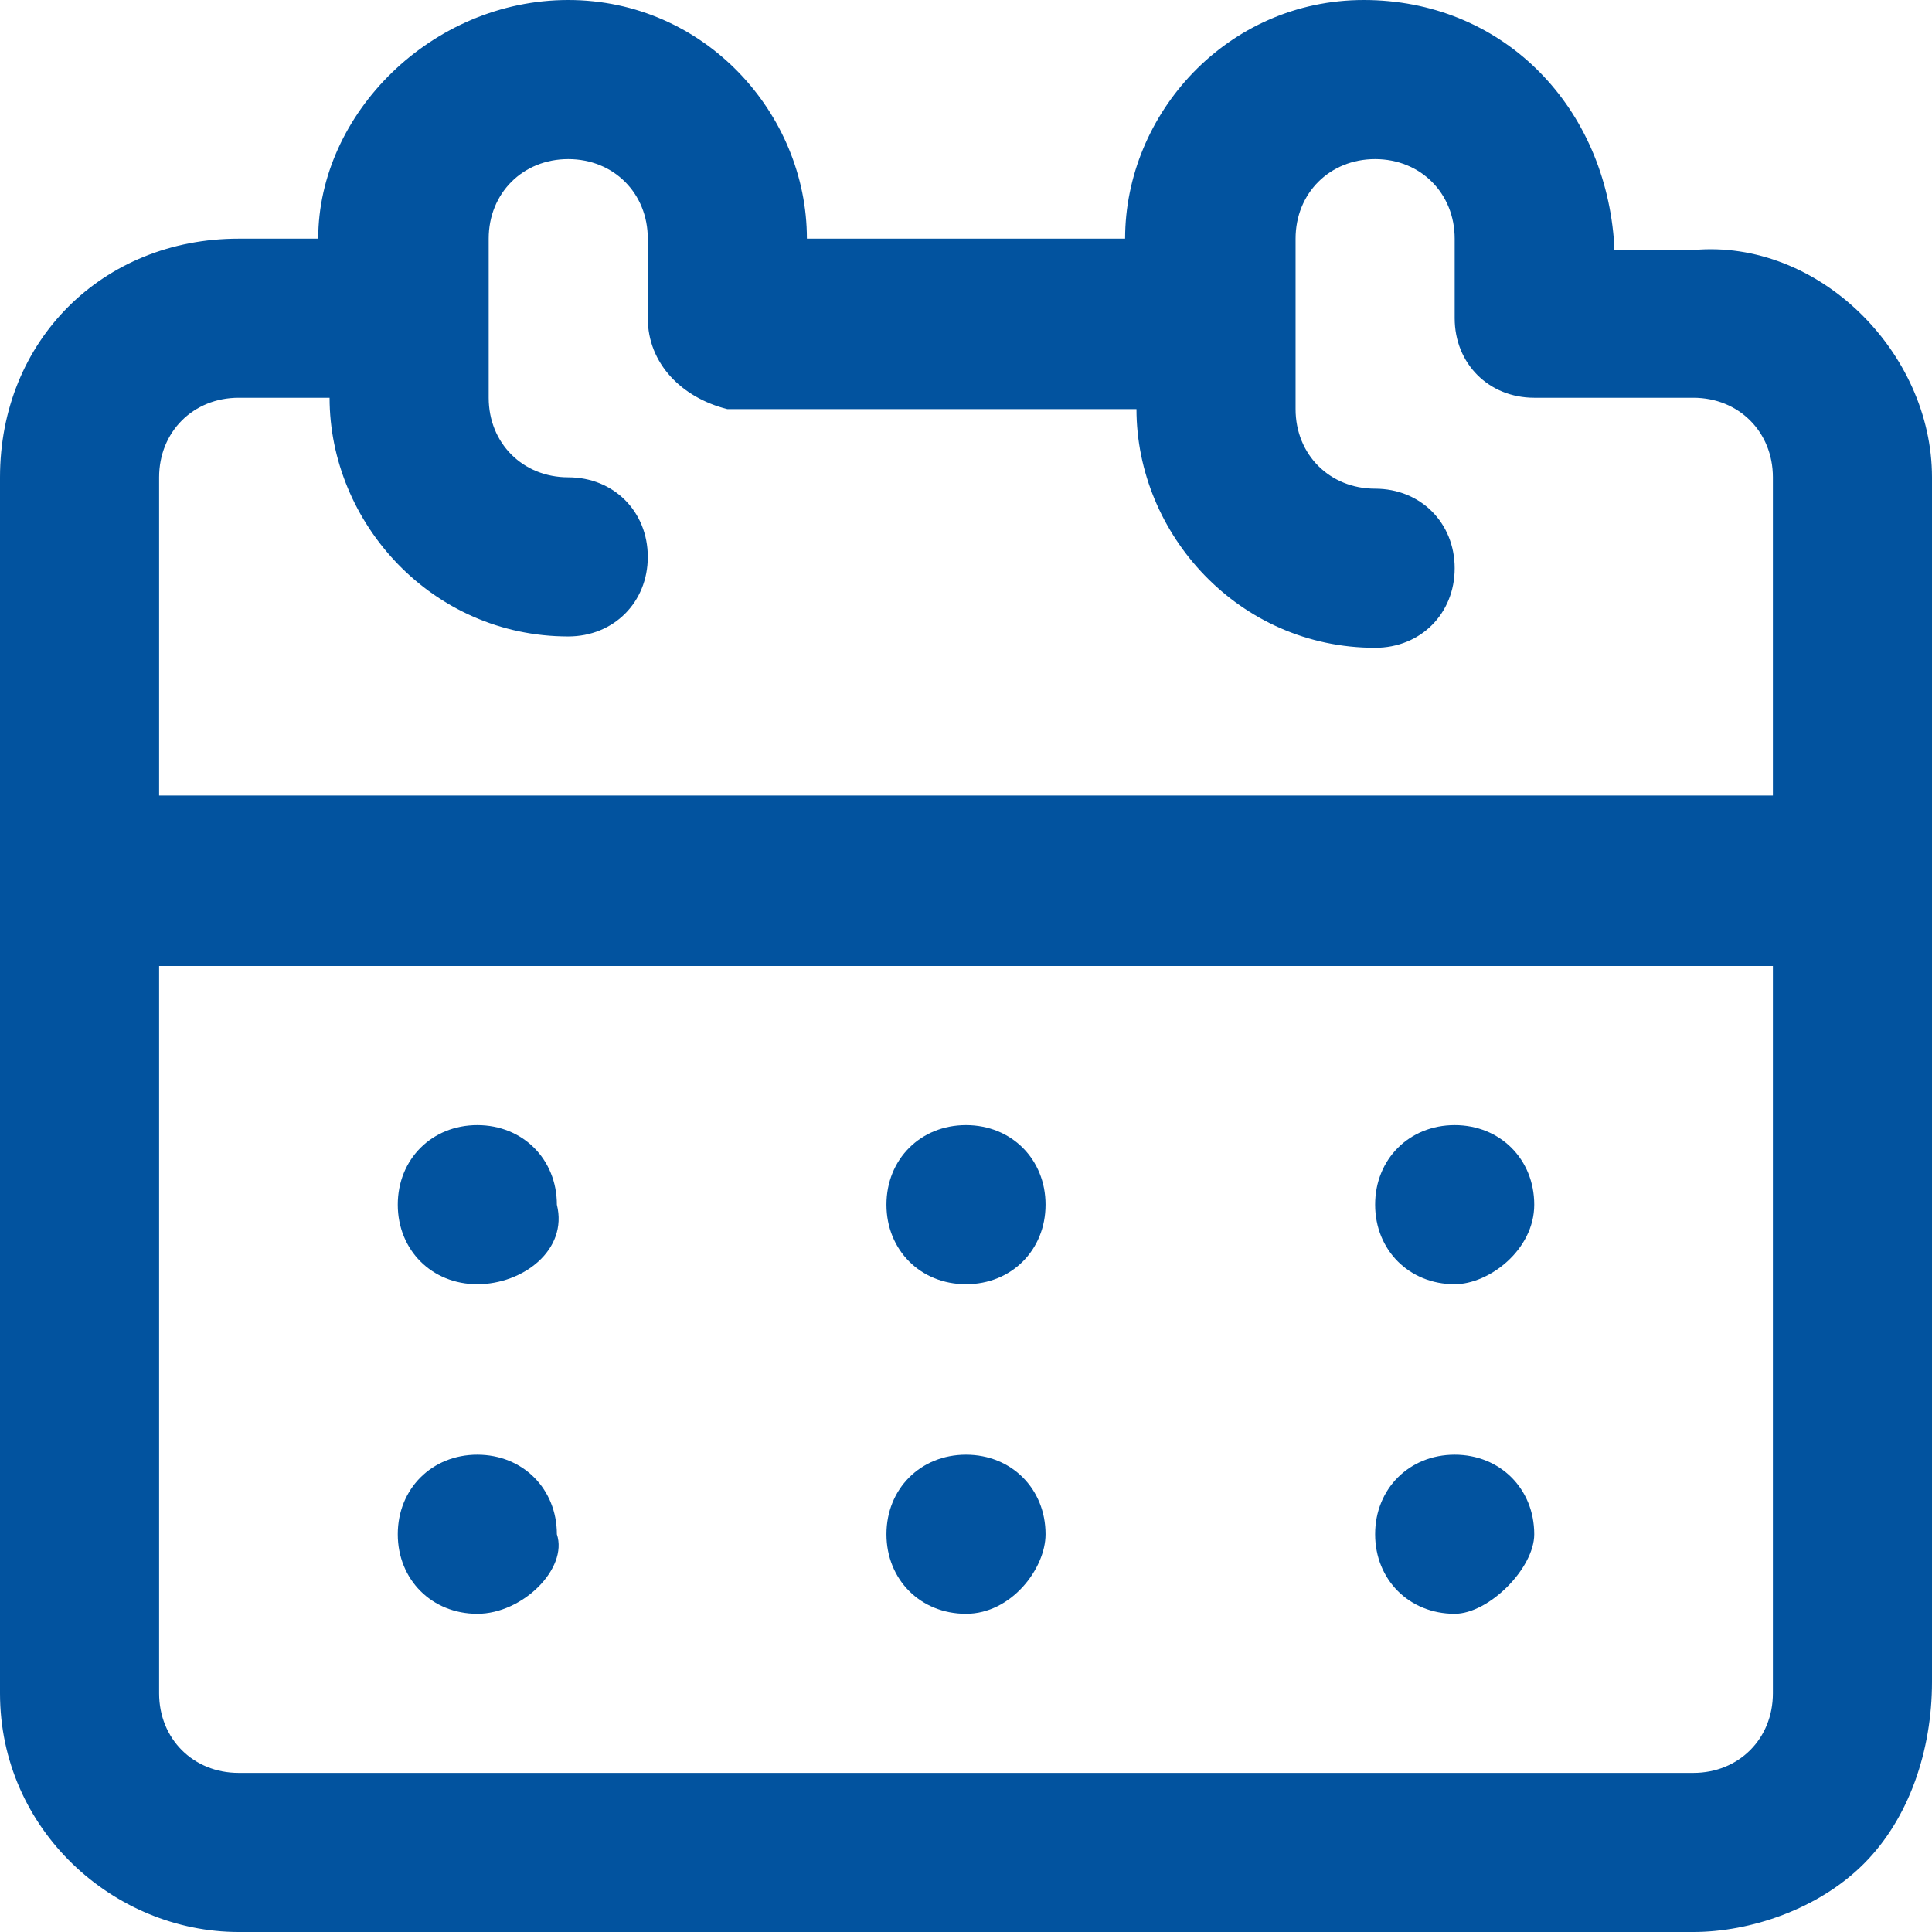 <?xml version="1.0" encoding="utf-8"?>
<!-- Generator: Adobe Illustrator 25.3.0, SVG Export Plug-In . SVG Version: 6.00 Build 0)  -->
<svg version="1.1" id="Layer_1" xmlns="http://www.w3.org/2000/svg" xmlns:xlink="http://www.w3.org/1999/xlink" x="0px" y="0px"
	 viewBox="0 0 17 17" style="enable-background:new 0 0 17 17;" xml:space="preserve">
<style type="text/css">
	.st0{fill-rule:evenodd;clip-rule:evenodd;fill:#02539F;}
</style>
<path id="Shape_369_2" class="st0" d="M16.4,16.4C16,16.8,15.4,17,14.9,17H2.1C1,17,0,16.1,0,14.9c0,0,0,0,0,0V4.2
	c0-1.2,0.9-2.1,2.1-2.1c0,0,0,0,0,0h0.7C2.8,1,3.8,0,5,0s2.1,1,2.1,2.1h2.8C9.9,1,10.8,0,12,0s2.1,0.9,2.2,2.1c0,0,0,0.1,0,0.1h0.7
	C16,2.1,17,3.1,17,4.2c0,0,0,0,0,0v10.6C17,15.4,16.8,16,16.4,16.4z M15.6,4.2c0-0.4-0.3-0.7-0.7-0.7c0,0,0,0,0,0h-1.4
	c-0.4,0-0.7-0.3-0.7-0.7c0,0,0,0,0,0V2.1c0-0.4-0.3-0.7-0.7-0.7s-0.7,0.3-0.7,0.7c0,0,0,0,0,0.1v1.4c0,0.4,0.3,0.7,0.7,0.7
	c0,0,0,0,0,0c0.4,0,0.7,0.3,0.7,0.7c0,0.4-0.3,0.7-0.7,0.7c-1.2,0-2.1-1-2.1-2.1H6.4C6,3.5,5.7,3.2,5.7,2.8V2.1
	c0-0.4-0.3-0.7-0.7-0.7c-0.4,0-0.7,0.3-0.7,0.7v1.4c0,0.4,0.3,0.7,0.7,0.7c0,0,0,0,0,0c0.4,0,0.7,0.3,0.7,0.7c0,0.4-0.3,0.7-0.7,0.7
	c-1.2,0-2.1-1-2.1-2.1l0,0H2.1c-0.4,0-0.7,0.3-0.7,0.7c0,0,0,0,0,0v2.8h14.2V4.2z M15.6,8.5H1.4v6.4c0,0.4,0.3,0.7,0.7,0.7
	c0,0,0,0,0,0h12.8c0.4,0,0.7-0.3,0.7-0.7c0,0,0,0,0,0V8.5z M12.8,14.2c-0.4,0-0.7-0.3-0.7-0.7c0-0.4,0.3-0.7,0.7-0.7
	c0.4,0,0.7,0.3,0.7,0.7c0,0,0,0,0,0C13.5,13.8,13.1,14.2,12.8,14.2z M12.8,11.3c-0.4,0-0.7-0.3-0.7-0.7s0.3-0.7,0.7-0.7
	c0.4,0,0.7,0.3,0.7,0.7C13.5,11,13.1,11.3,12.8,11.3z M8.5,14.2c-0.4,0-0.7-0.3-0.7-0.7c0-0.4,0.3-0.7,0.7-0.7
	c0.4,0,0.7,0.3,0.7,0.7c0,0,0,0,0,0C9.2,13.8,8.9,14.2,8.5,14.2z M8.5,11.3c-0.4,0-0.7-0.3-0.7-0.7s0.3-0.7,0.7-0.7
	c0.4,0,0.7,0.3,0.7,0.7S8.9,11.3,8.5,11.3L8.5,11.3z M4.2,14.2c-0.4,0-0.7-0.3-0.7-0.7c0-0.4,0.3-0.7,0.7-0.7c0.4,0,0.7,0.3,0.7,0.7
	c0,0,0,0,0,0C5,13.8,4.6,14.2,4.2,14.2z M4.2,11.3c-0.4,0-0.7-0.3-0.7-0.7s0.3-0.7,0.7-0.7c0.4,0,0.7,0.3,0.7,0.7
	C5,11,4.6,11.3,4.2,11.3C4.2,11.3,4.2,11.3,4.2,11.3z"/>
</svg>

